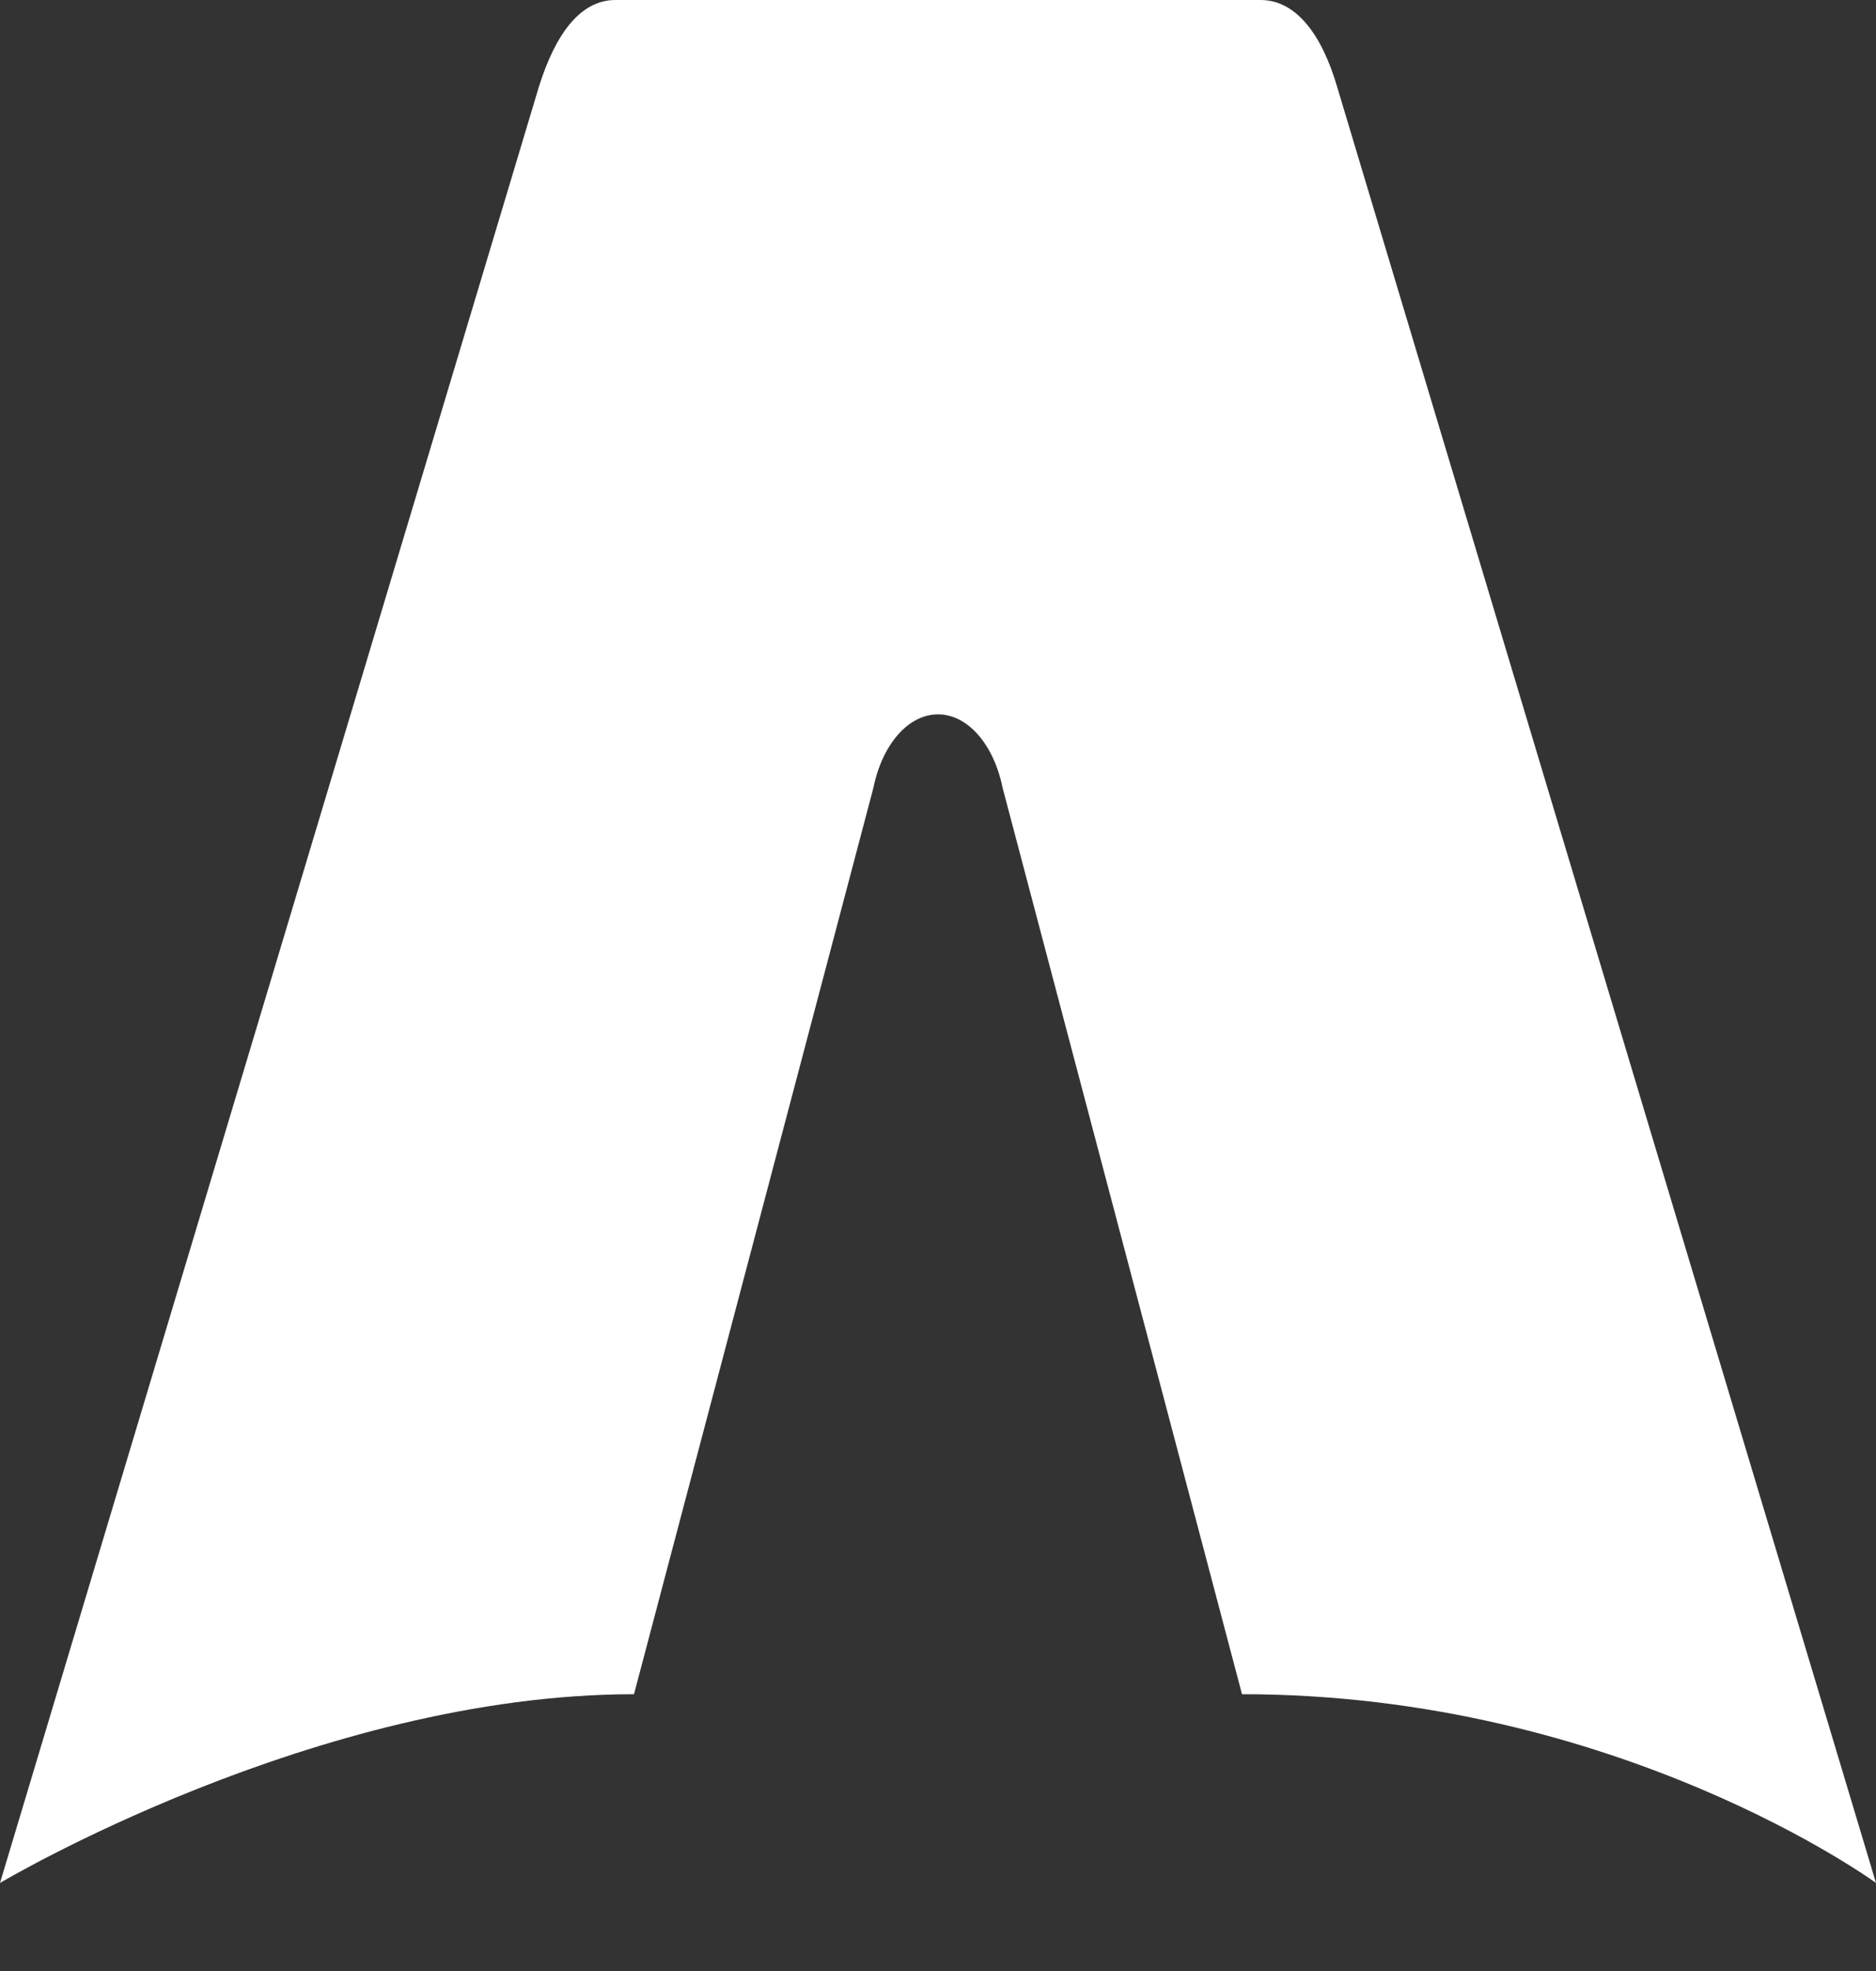 <svg width="20" height="21" viewBox="0 0 20 21" fill="none" xmlns="http://www.w3.org/2000/svg">
  <rect x="0" y="0" width="20" height="21" fill="#333333" stroke="none"/>
  <path d="M0 20.062C0 20.062 3.375 18.051 6.759 18.051L9.311 8.395C9.406 7.928 9.685 7.611 10 7.611C10.315 7.611 10.594 7.928 10.689 8.395L13.241 18.051C17.249 18.051 20 20.062 20 20.062C20 20.062 14.268 0.966 14.256 0.928C14.092 0.364 13.814 0 13.44 0H6.561C6.186 0 5.92 0.364 5.744 0.928C5.732 0.966 0 20.062 0 20.062Z" fill="white"/>
</svg>

